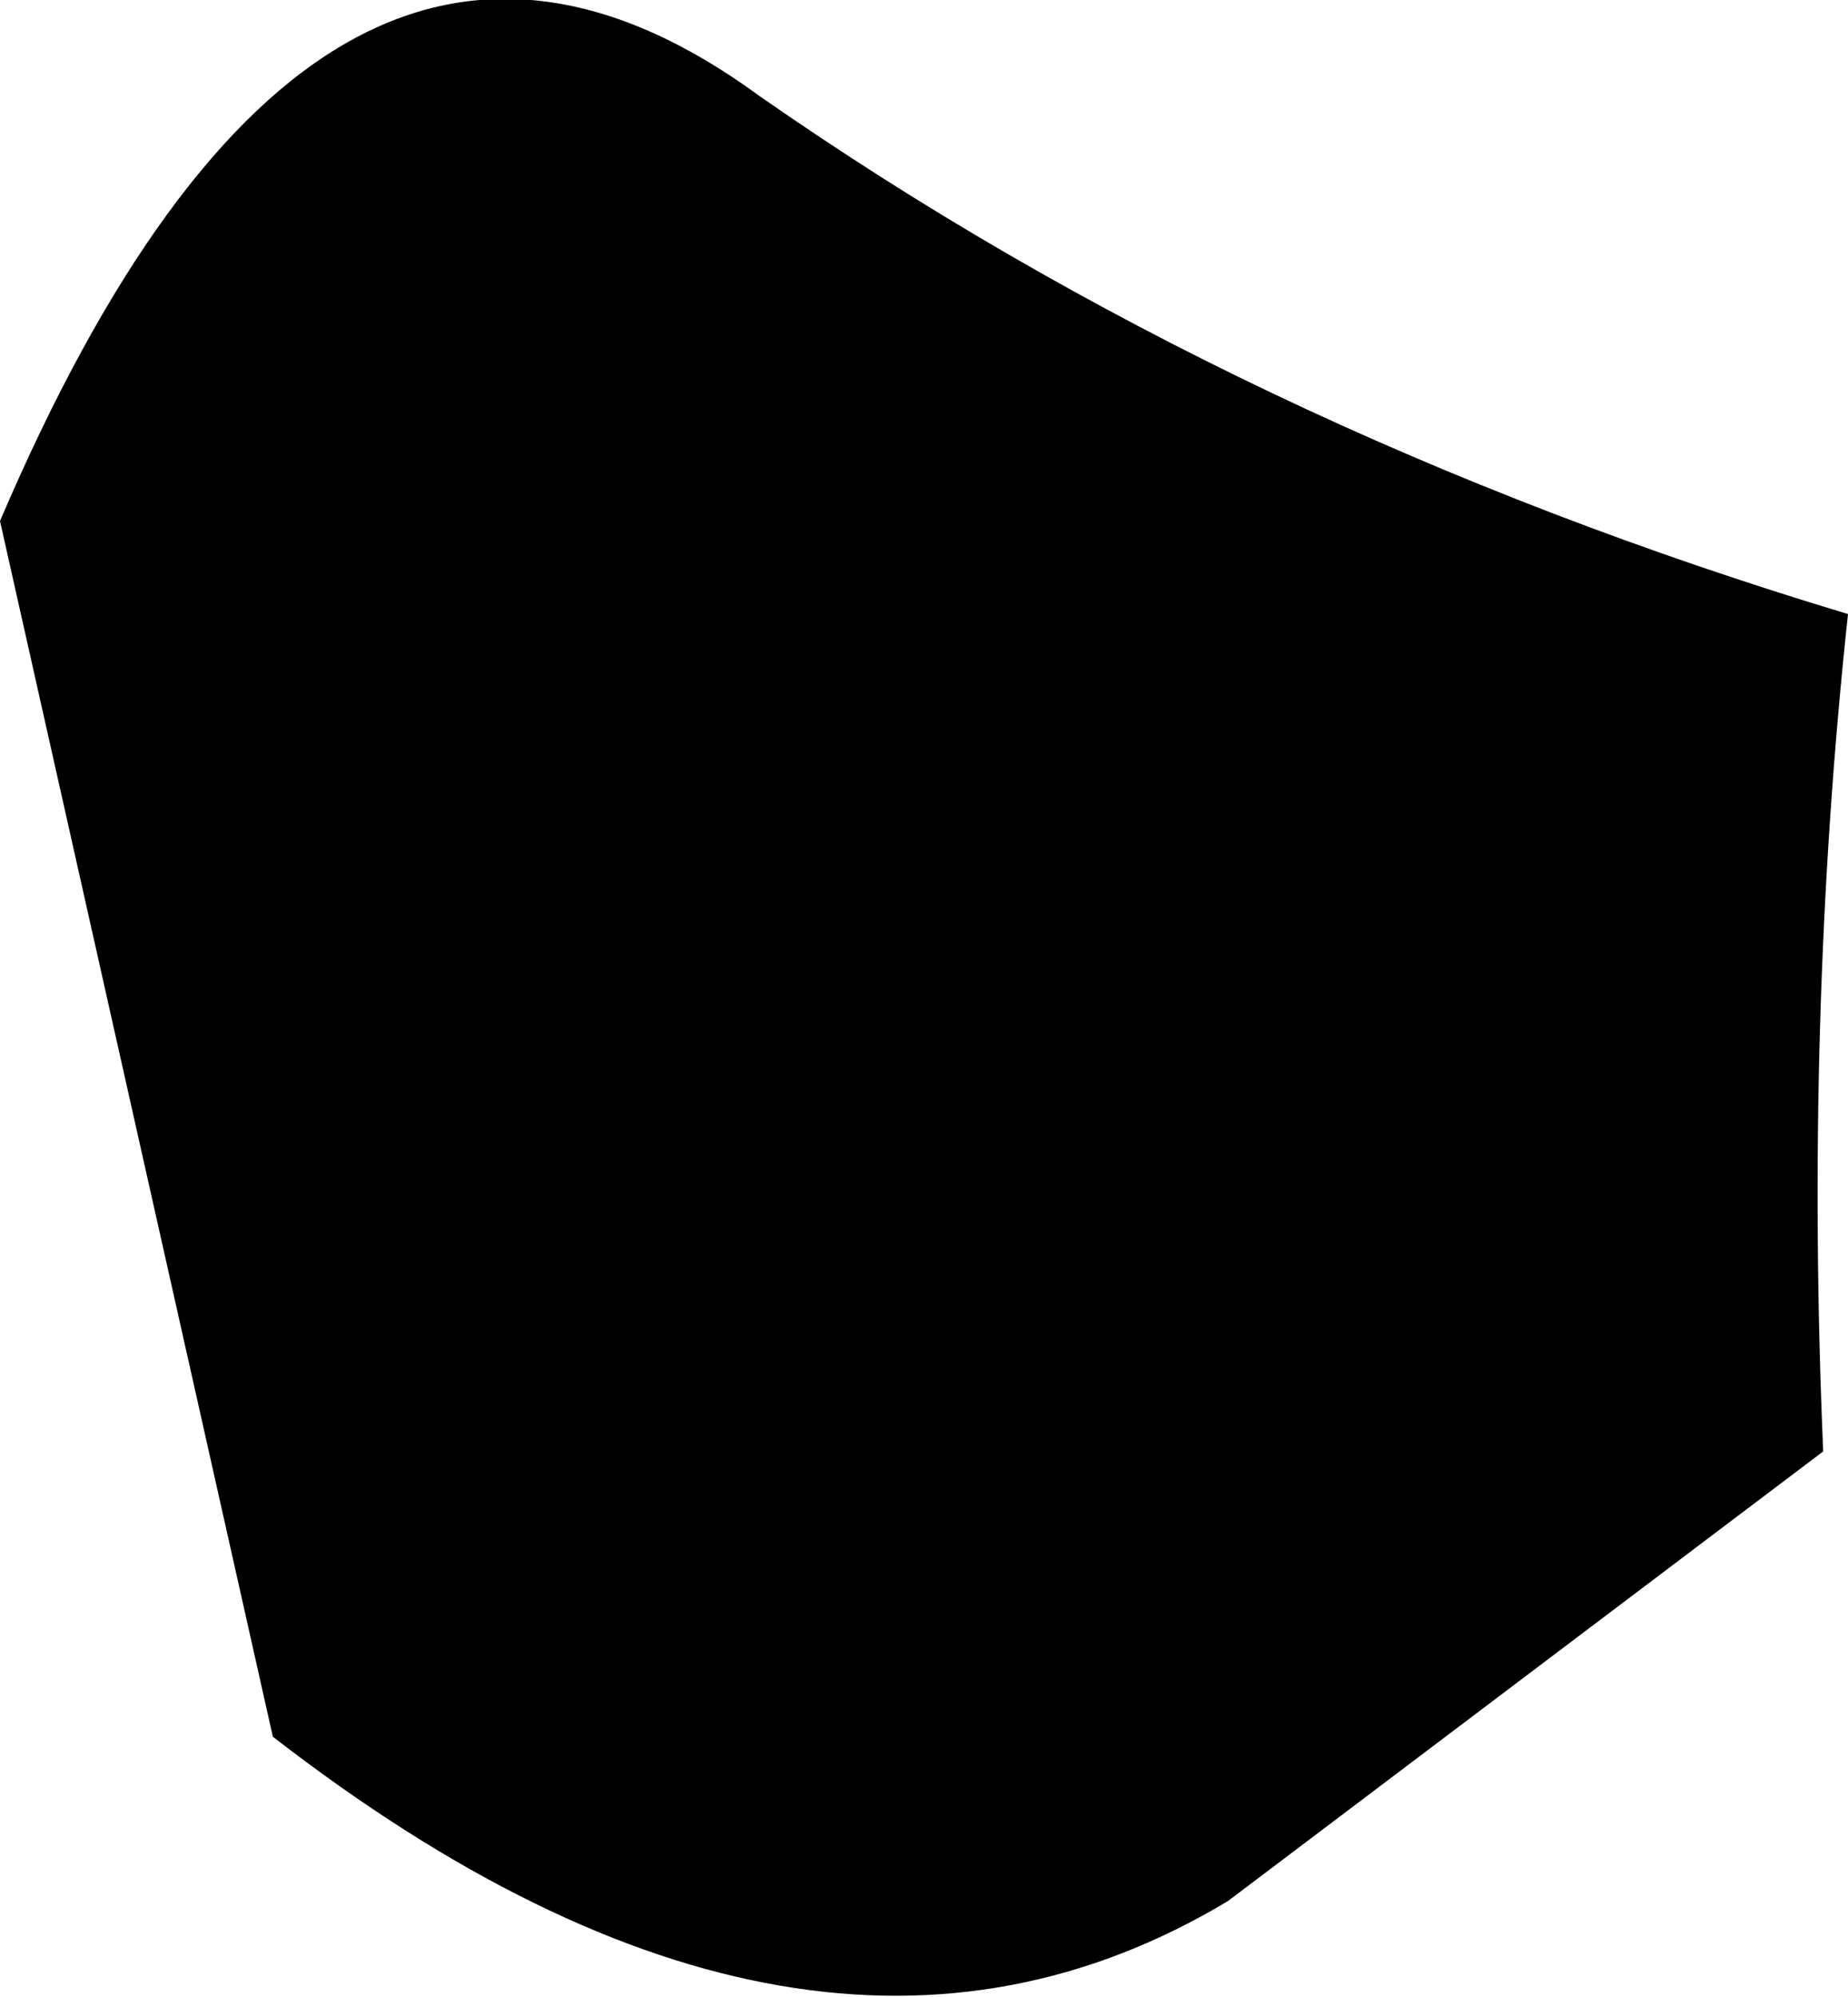 <?xml version="1.0" encoding="UTF-8" standalone="no"?>
<svg xmlns:xlink="http://www.w3.org/1999/xlink" height="32.2px" width="29.8px" xmlns="http://www.w3.org/2000/svg">
  <g transform="matrix(1.0, 0.0, 0.0, 1.0, -289.65, -321.7)">
    <path d="M301.9 323.25 Q309.65 328.65 319.45 331.6 318.75 338.1 319.05 345.1 L309.45 352.35 Q302.7 356.4 294.05 349.7 L289.65 330.1 Q294.8 318.05 301.9 323.25" fill="#000000" fill-rule="evenodd" stroke="none"/>
  </g>
</svg>
